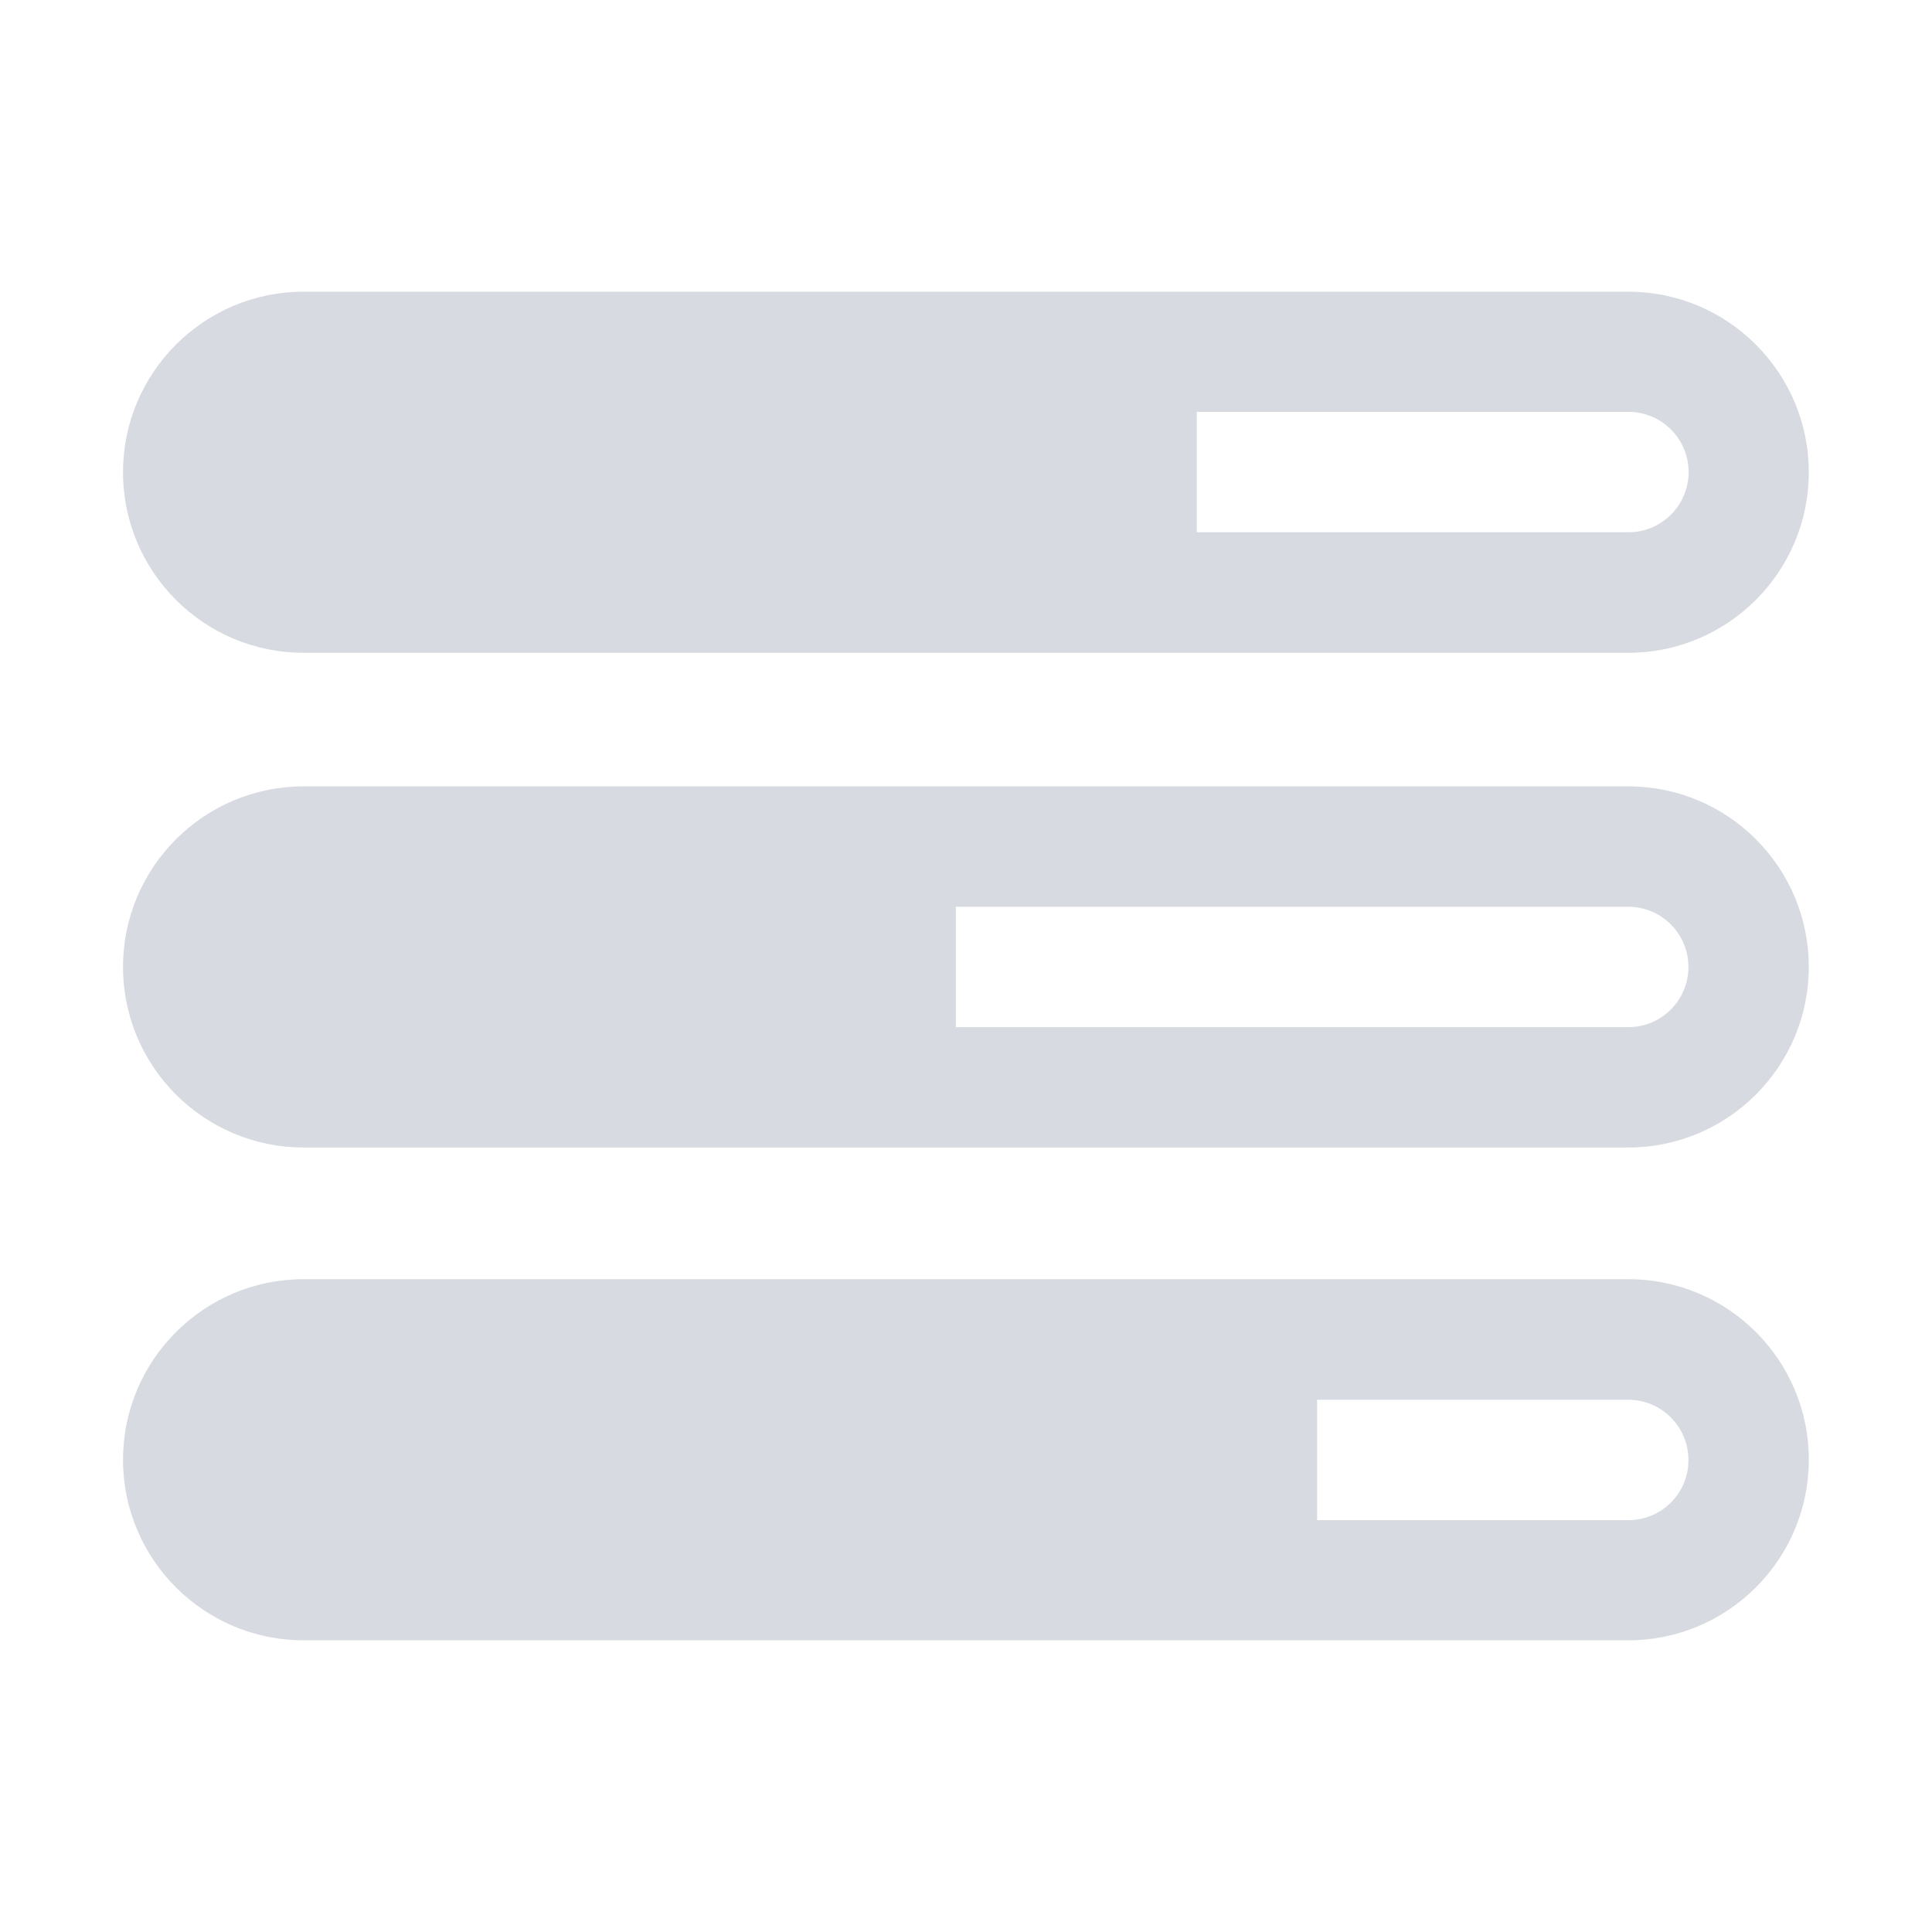 <?xml version="1.0" standalone="no"?><!DOCTYPE svg PUBLIC "-//W3C//DTD SVG 1.1//EN" "http://www.w3.org/Graphics/SVG/1.1/DTD/svg11.dtd"><svg t="1726592153899" class="icon" viewBox="0 0 1024 1024" version="1.1" xmlns="http://www.w3.org/2000/svg" p-id="18848" xmlns:xlink="http://www.w3.org/1999/xlink" width="200" height="200"><path d="M160.9 346H863c52.8 0 95.7-42.9 95.7-95.7s-42.9-95.7-95.7-95.7H160.9c-52.8 0-95.7 42.9-95.7 95.7s42.9 95.7 95.7 95.7z m473.4-127.7h228.8c17.6 0 31.9 14.3 31.9 31.9 0 17.6-14.3 31.9-31.9 31.9H634.3v-63.8zM863.1 416.8H160.9c-52.8 0-95.7 42.9-95.7 95.7s42.9 95.7 95.7 95.7H863c52.8 0 95.7-42.9 95.7-95.7s-42.8-95.7-95.6-95.7z m0 127.6H506.6v-63.8H863c17.6 0 31.9 14.3 31.9 31.9s-14.2 31.9-31.8 31.9zM863.1 678H160.9c-52.8 0-95.7 42.9-95.7 95.7 0 52.8 42.9 95.7 95.7 95.7H863c52.8 0 95.7-42.9 95.7-95.7 0.1-52.7-42.8-95.7-95.6-95.7z m0 127.7h-165v-63.8H863c17.6 0 31.9 14.3 31.9 31.9 0.1 17.6-14.2 31.9-31.8 31.9z" p-id="18849" fill="#d7dae0"></path></svg>